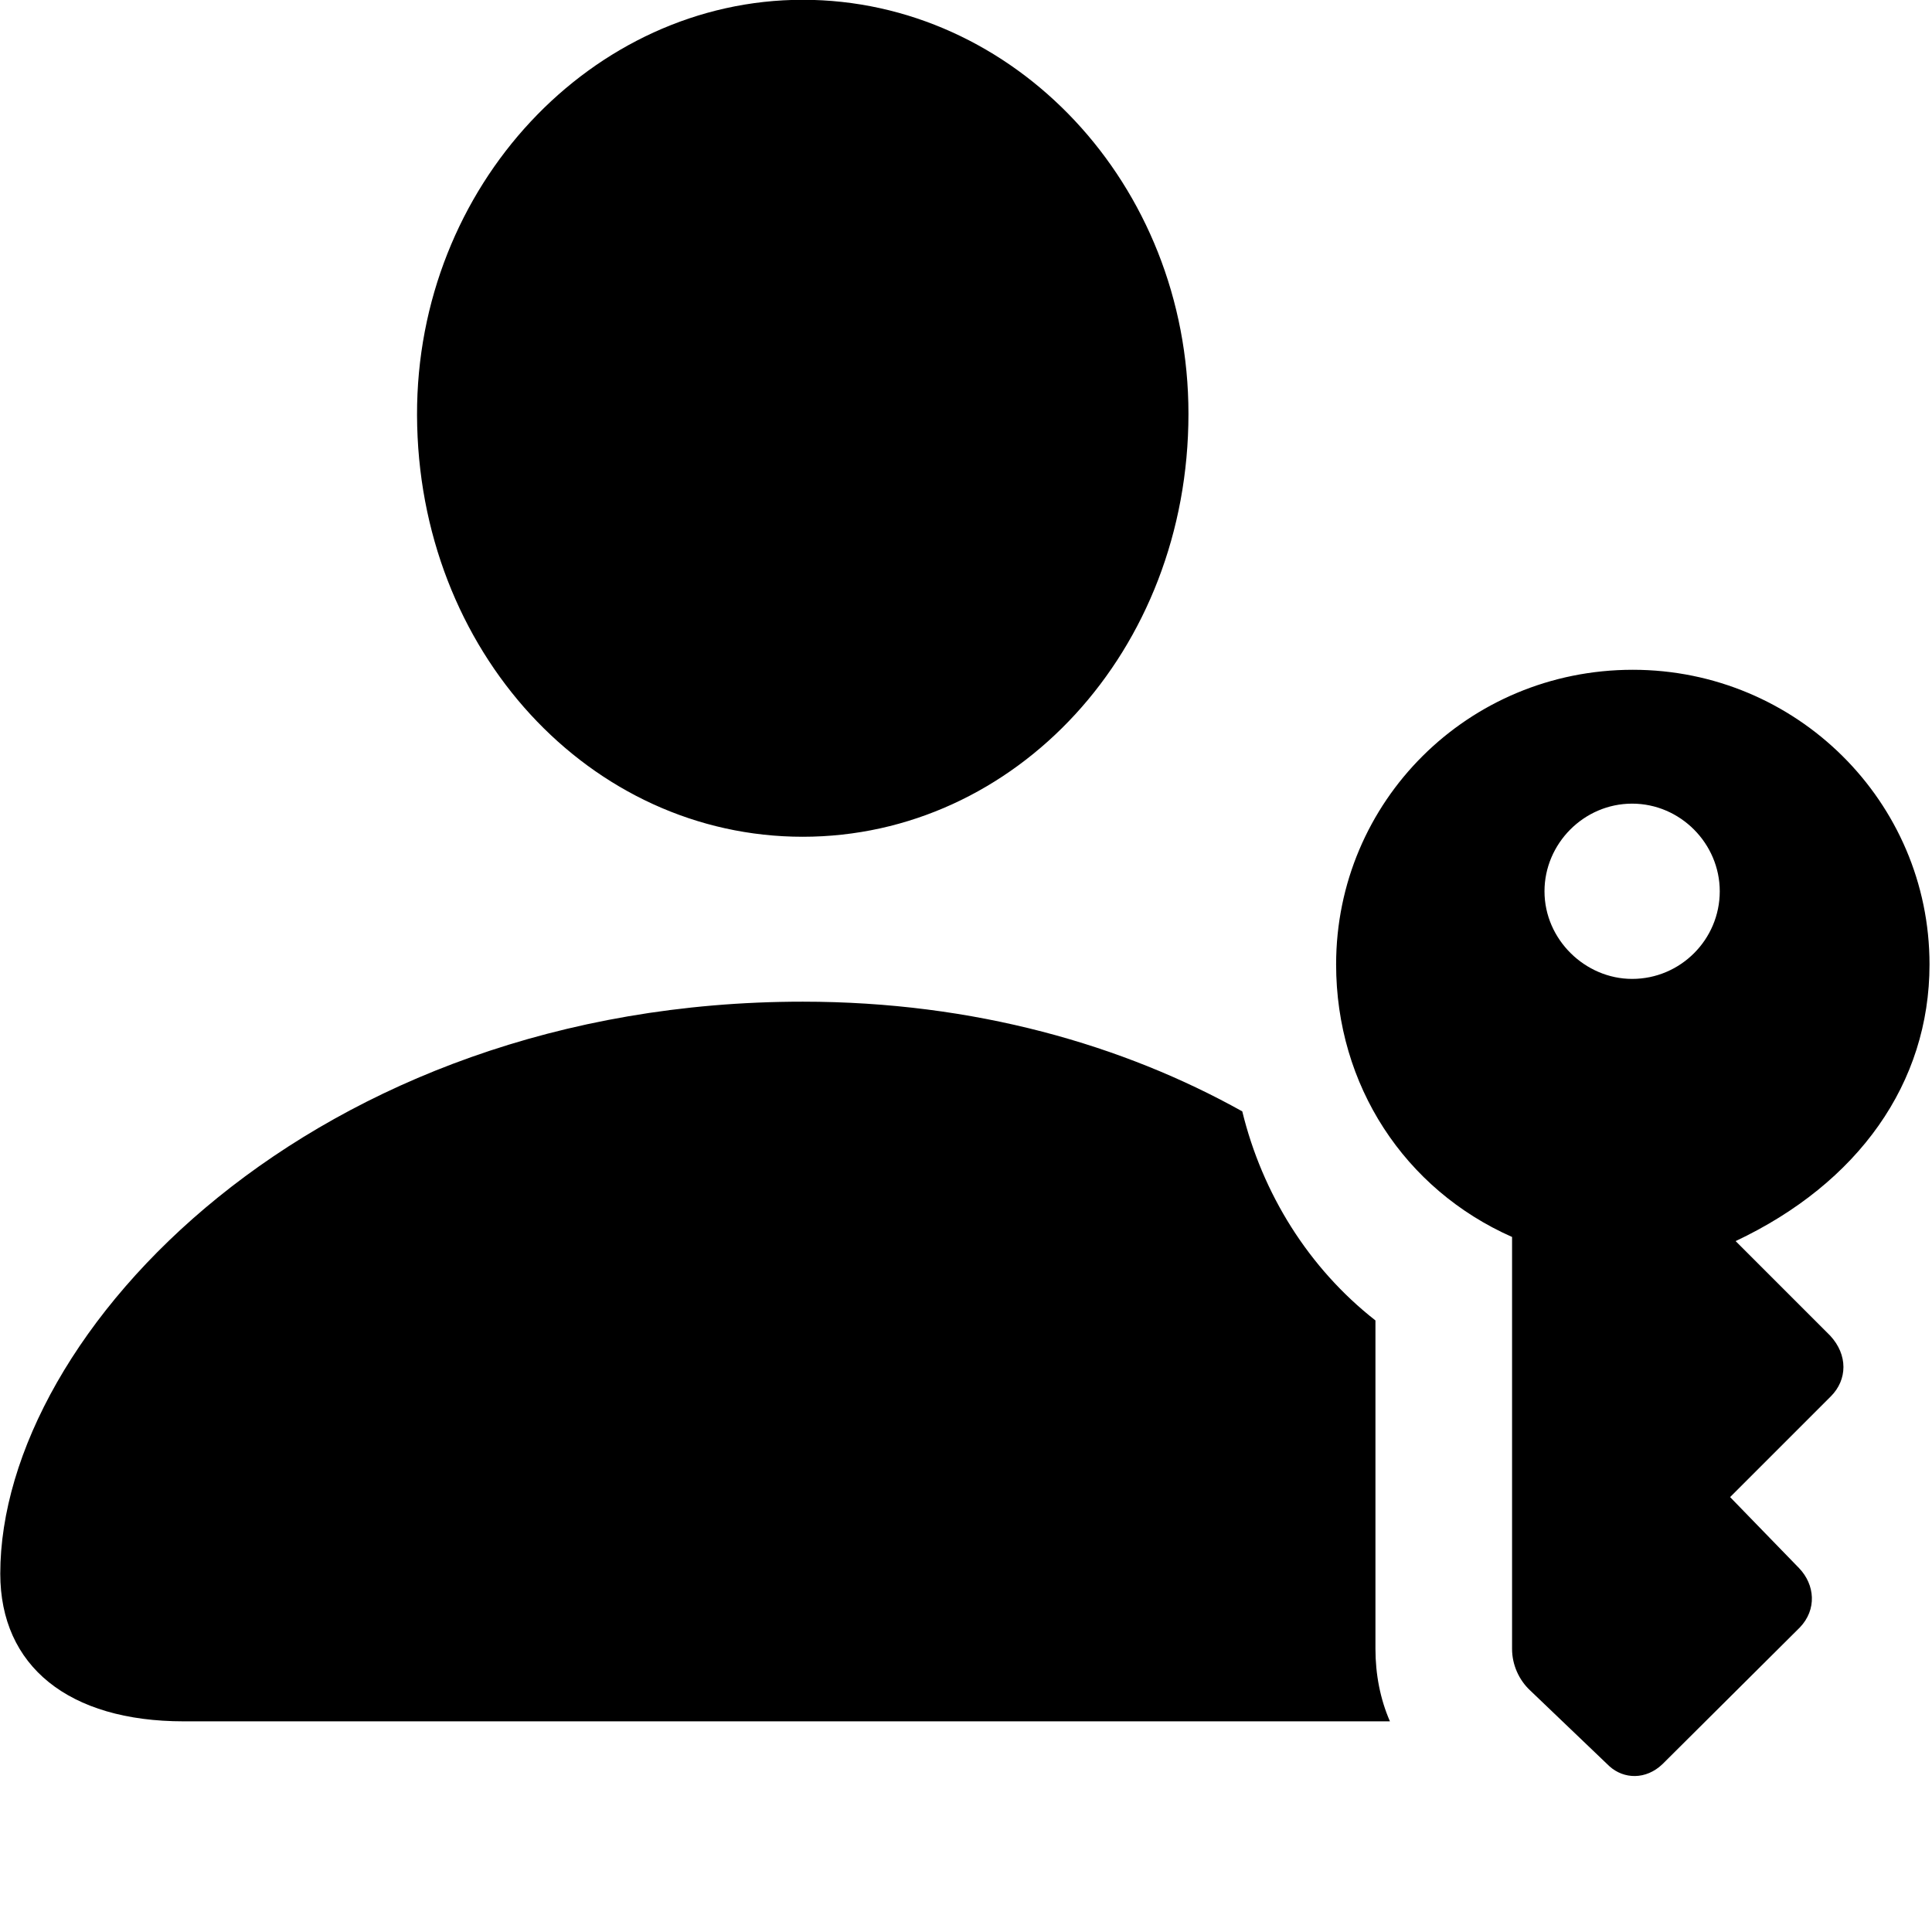 <svg xmlns="http://www.w3.org/2000/svg" viewBox="0 0 28 28" width="28" height="28">
  <path d="M11.634 12.127C14.714 12.127 17.224 9.437 17.224 5.997C17.224 2.667 14.694 -0.003 11.634 -0.003C8.584 -0.003 6.034 2.697 6.044 6.017C6.054 9.437 8.554 12.127 11.634 12.127ZM23.664 9.707C21.274 9.707 19.364 11.617 19.364 13.977C19.364 15.727 20.354 17.237 21.914 17.927V23.897C21.914 24.127 22.014 24.347 22.174 24.497L23.324 25.597C23.534 25.787 23.854 25.797 24.094 25.567L26.084 23.587C26.334 23.327 26.304 22.967 26.074 22.727L25.074 21.697L26.534 20.237C26.774 19.997 26.784 19.637 26.524 19.357L25.154 17.987C26.934 17.147 27.964 15.697 27.964 13.977C27.964 11.617 26.034 9.707 23.664 9.707ZM23.654 11.647C24.354 11.647 24.924 12.227 24.924 12.917C24.924 13.617 24.354 14.187 23.654 14.187C22.974 14.187 22.384 13.617 22.384 12.917C22.384 12.227 22.954 11.647 23.654 11.647ZM2.664 24.947H20.144C20.004 24.627 19.934 24.267 19.934 23.897V19.137C18.964 18.377 18.294 17.297 18.004 16.107C16.284 15.147 14.124 14.517 11.634 14.517C4.554 14.517 0.004 19.307 0.004 22.807C0.004 24.147 0.994 24.947 2.664 24.947Z" />
</svg>